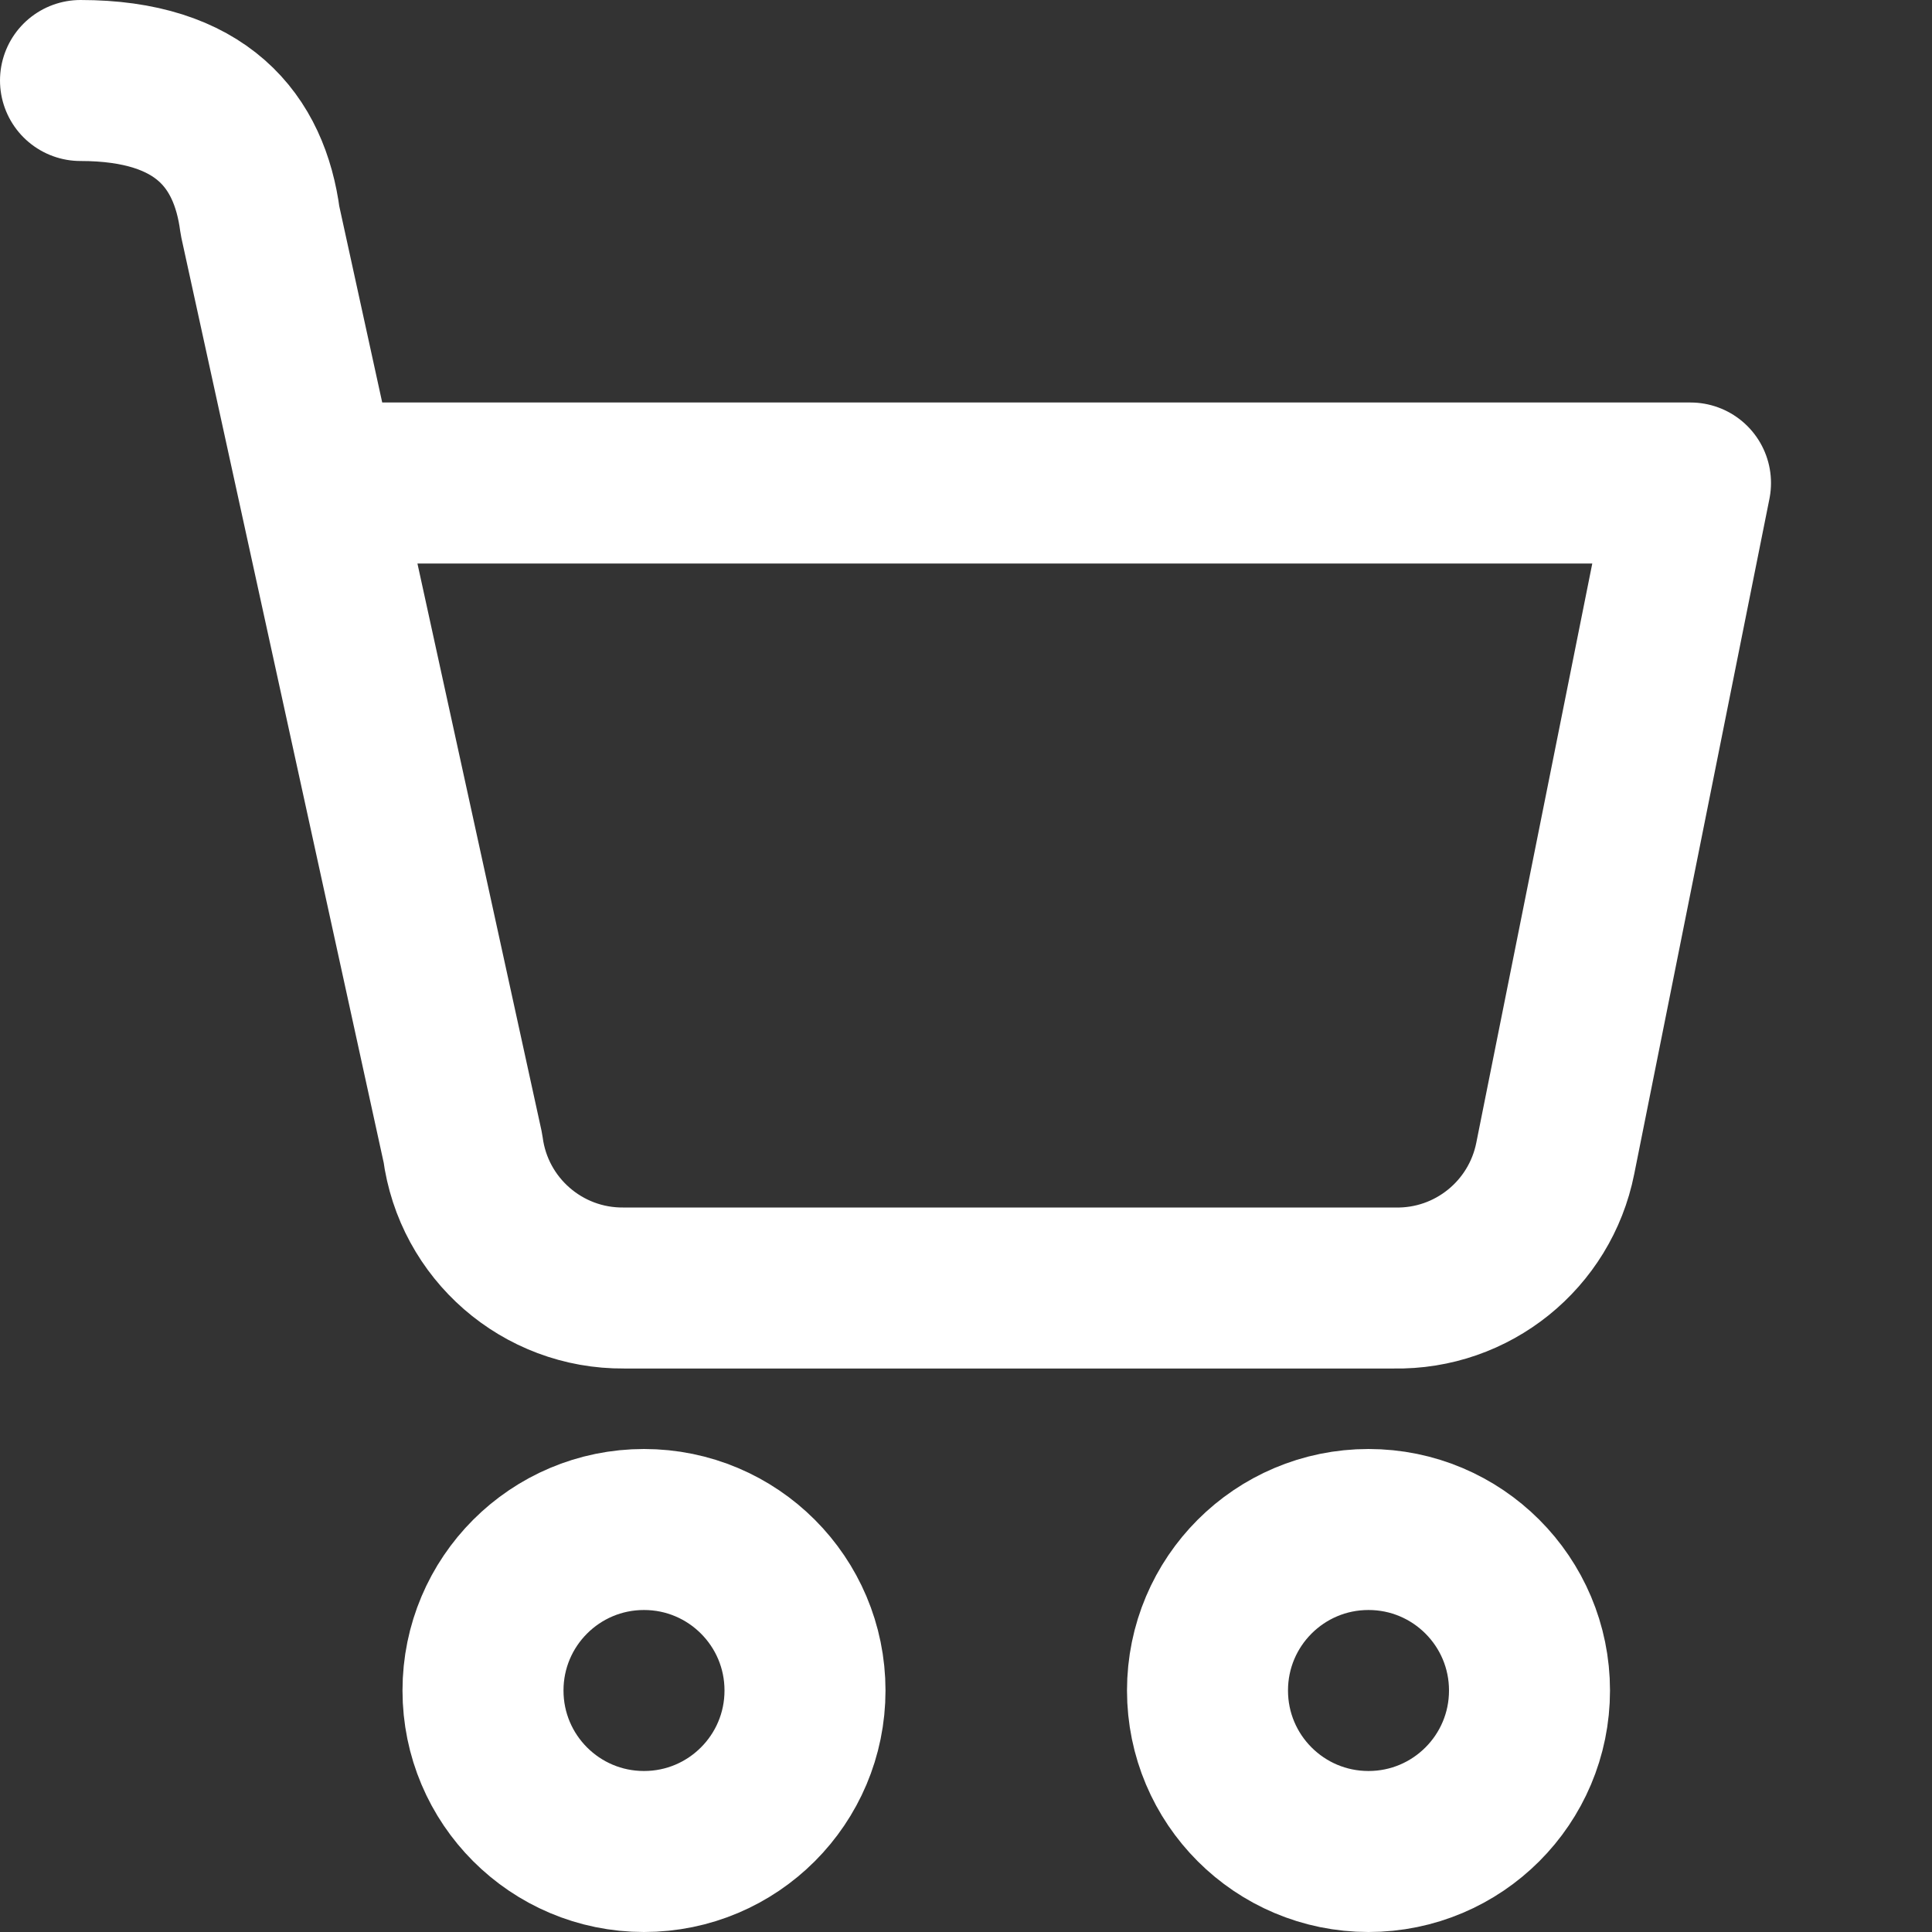 <svg width="24" height="24" viewBox="0 0 24 24" fill="none" xmlns="http://www.w3.org/2000/svg">
<rect x="0" y="0" width="24" height="24" fill="#333333" stroke="none"/>
<path fill-rule="evenodd" clip-rule="evenodd" d="M8 23C9.105 23 10 22.105 10 21C10 19.895 9.105 19 8 19C6.895 19 6 19.895 6 21C6 22.105 6.895 23 8 23Z" stroke="white" stroke-width="2" stroke-linecap="round" stroke-linejoin="round"/>
<path fill-rule="evenodd" clip-rule="evenodd" d="M17 23C18.105 23 19 22.105 19 21C19 19.895 18.105 19 17 19C15.895 19 15 19.895 15 21C15 22.105 15.895 23 17 23Z" stroke="white" stroke-width="2" stroke-linecap="round" stroke-linejoin="round"/>
<path d="M3.943 6H21L19.32 14.39C19.131 15.34 18.289 16.019 17.32 16H7.75C6.739 16.009 5.881 15.262 5.75 14.26L3.23 2.74C3.1 1.746 2.5 1 1 1" stroke="white" stroke-width="2" stroke-linecap="round" stroke-linejoin="round"/>
</svg>

